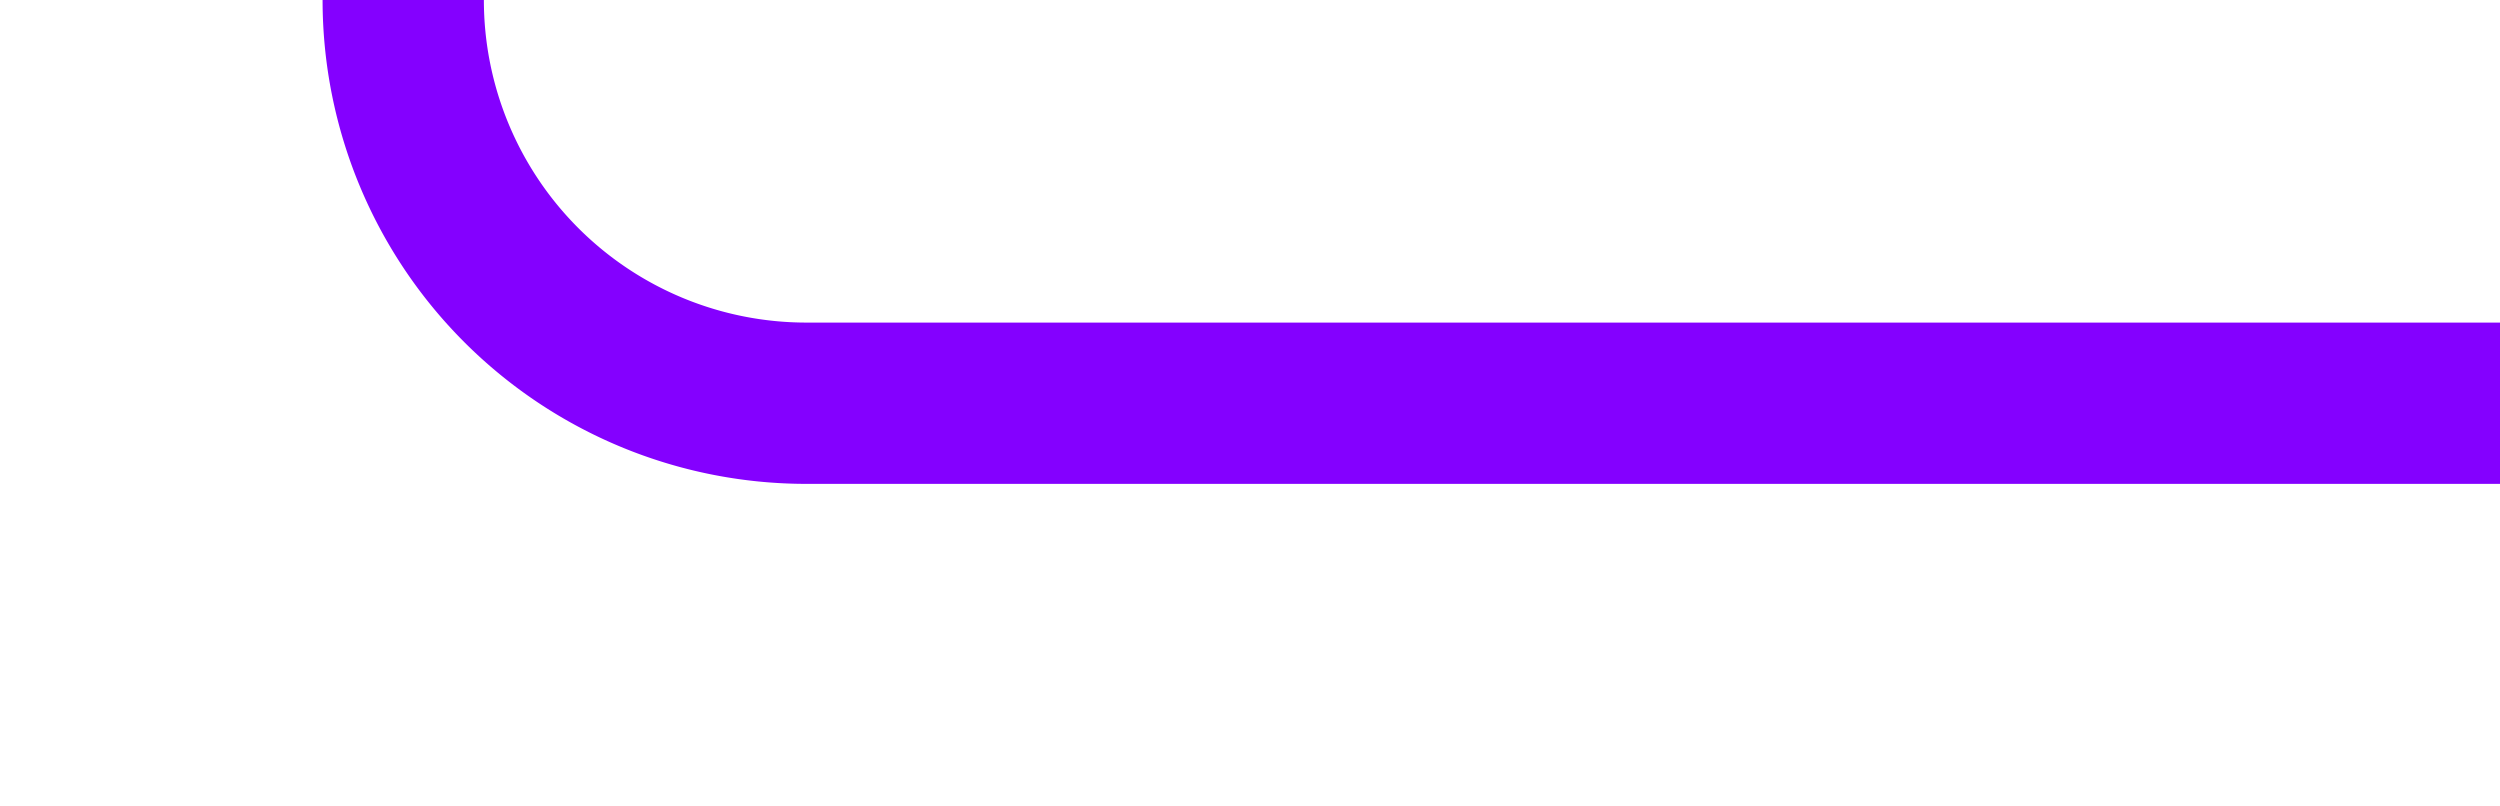 ﻿<?xml version="1.0" encoding="utf-8"?>
<svg version="1.1" xmlns:xlink="http://www.w3.org/1999/xlink" width="31px" height="10px" preserveAspectRatio="xMinYMid meet" viewBox="615 707  31 8" xmlns="http://www.w3.org/2000/svg">
  <path d="M 646 711  L 625 711  A 5 5 0 0 1 620 706 L 620 636  A 5 5 0 0 0 615 631 L 606 631  " stroke-width="2" stroke="#8400ff" fill="none" />
</svg>